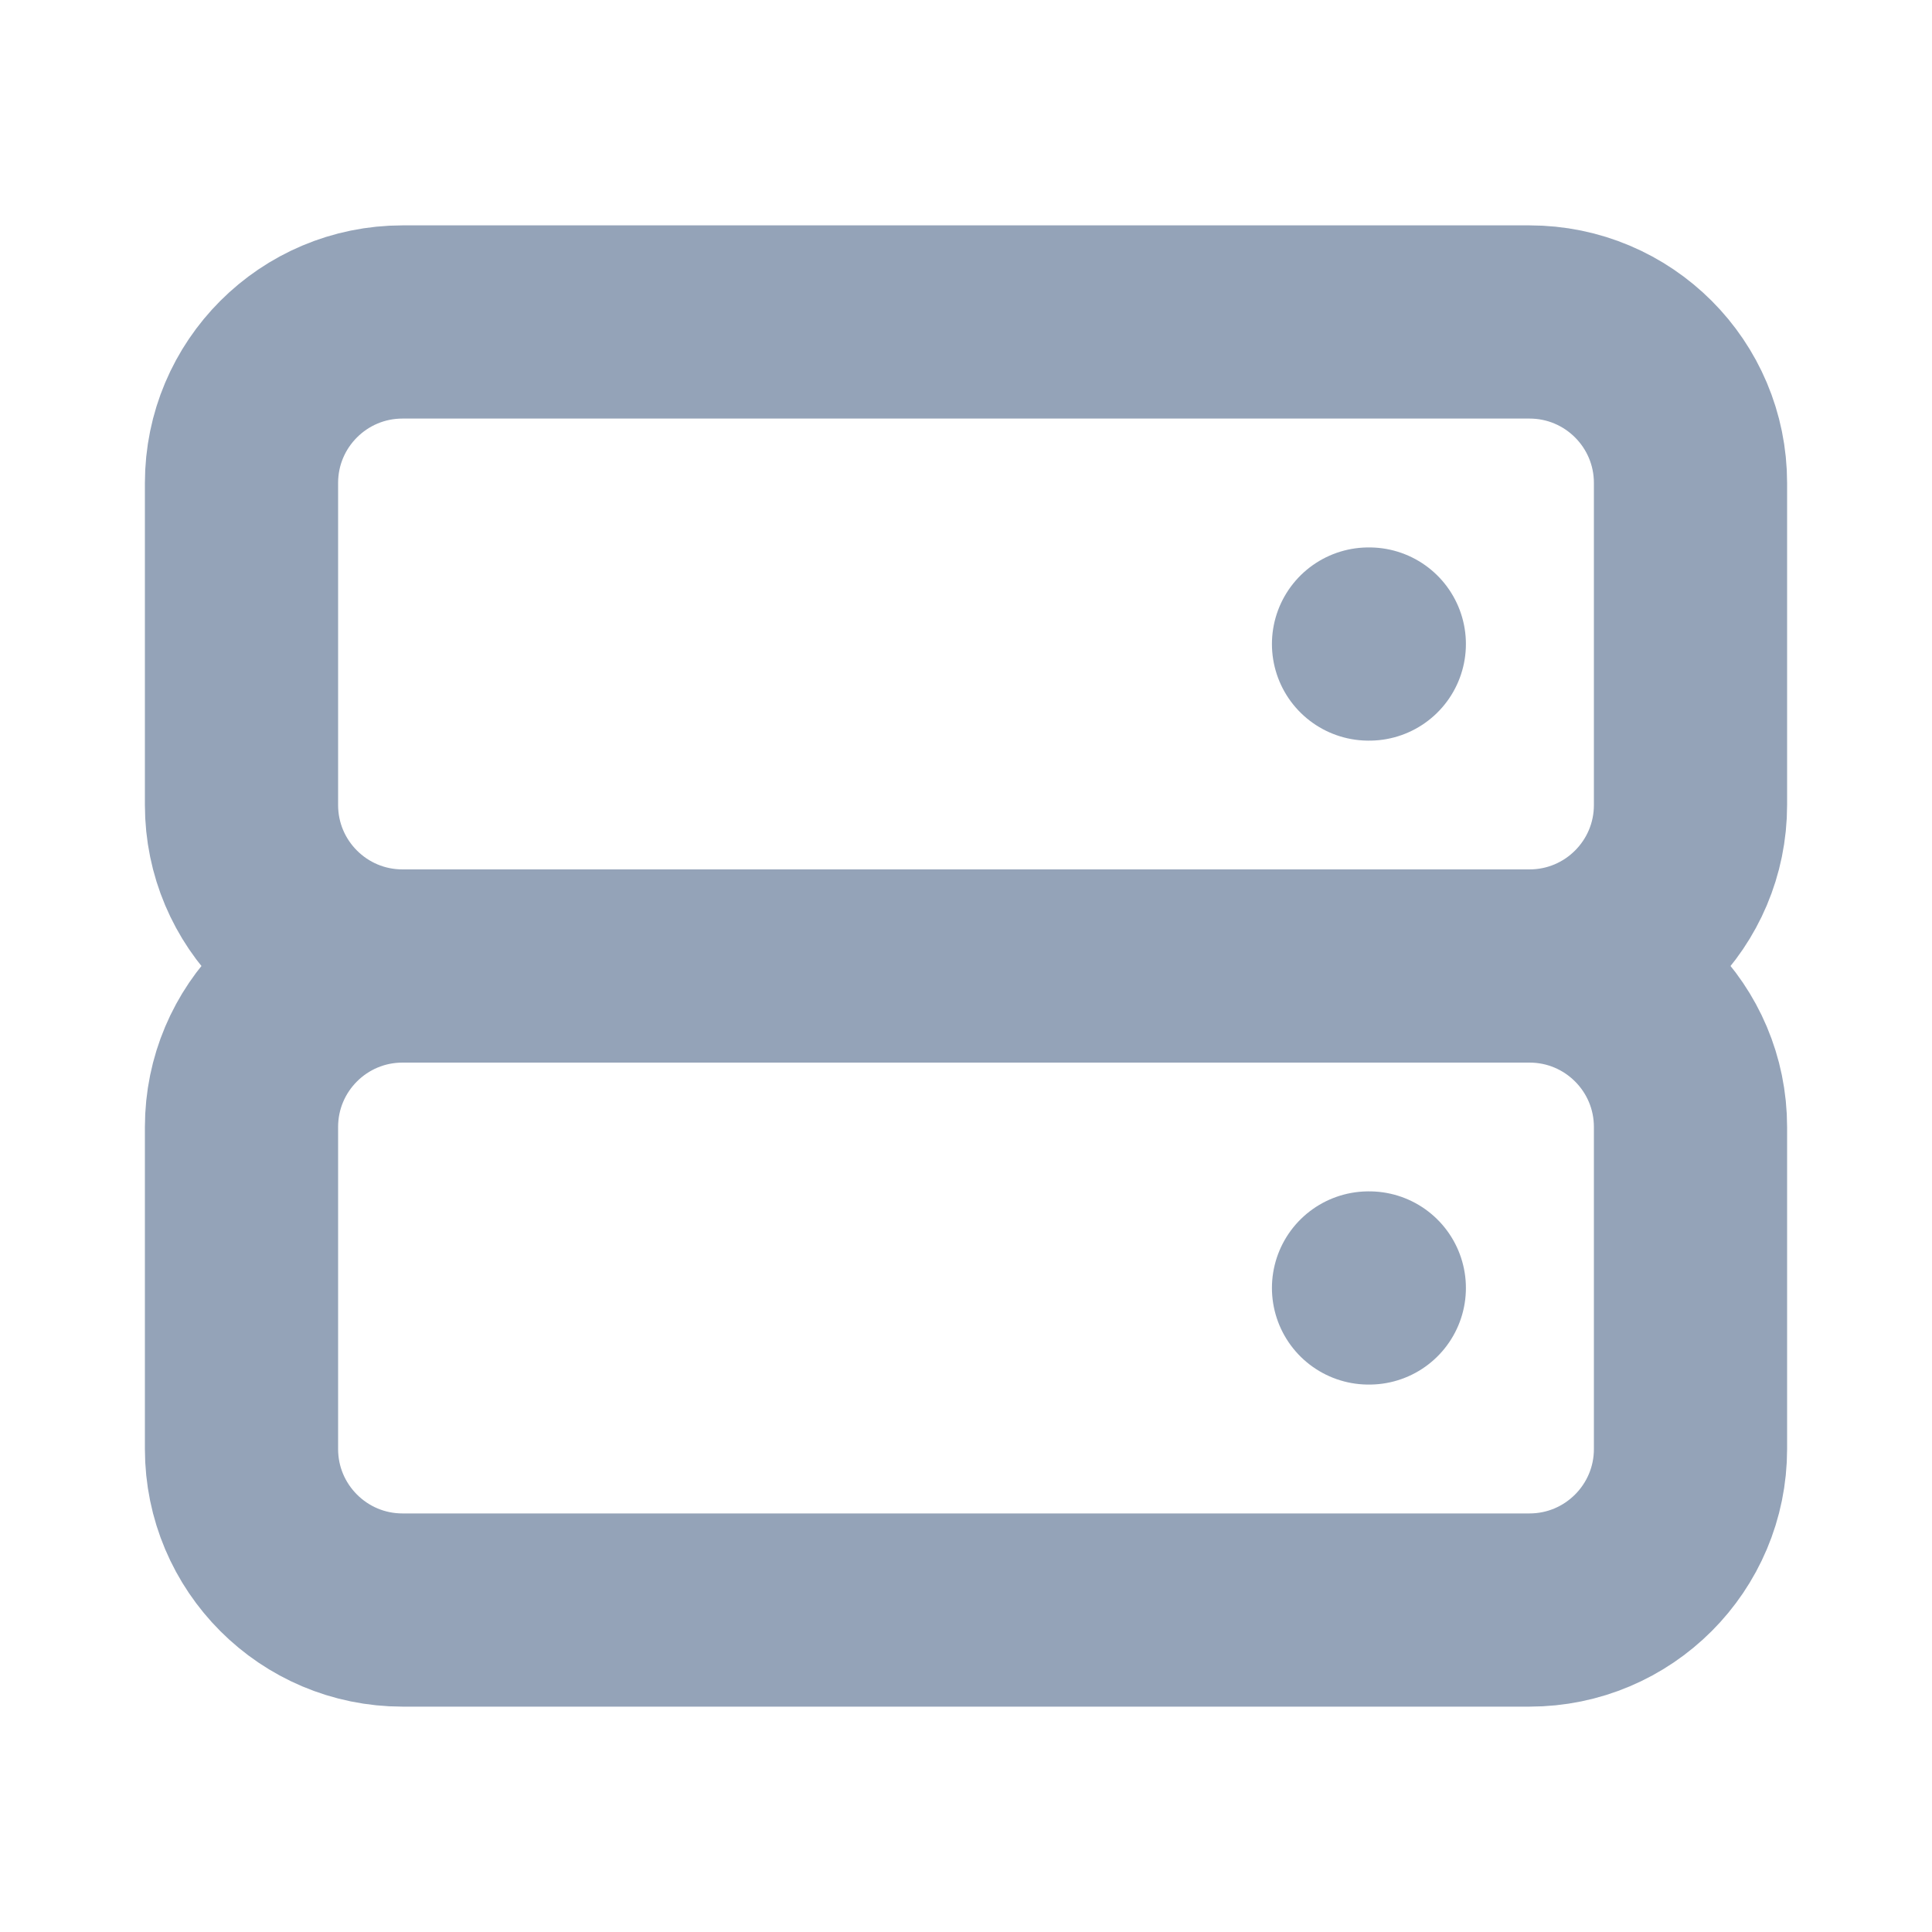 <svg width="20" height="20" viewBox="0 0 20 20" fill="none" xmlns="http://www.w3.org/2000/svg">
<path d="M4.167 10H15.833M4.167 10C3.246 10 2.5 9.254 2.5 8.333V5C2.5 4.079 3.246 3.333 4.167 3.333H15.833C16.754 3.333 17.5 4.079 17.5 5V8.333C17.5 9.254 16.754 10 15.833 10M4.167 10C3.246 10 2.5 10.746 2.5 11.667V15C2.5 15.92 3.246 16.667 4.167 16.667H15.833C16.754 16.667 17.5 15.92 17.5 15V11.667C17.5 10.746 16.754 10 15.833 10M14.167 6.667H14.175M14.167 13.333H14.175" stroke="#94A3B8" stroke-width="2" stroke-linecap="round" stroke-linejoin="round"/>
</svg>
